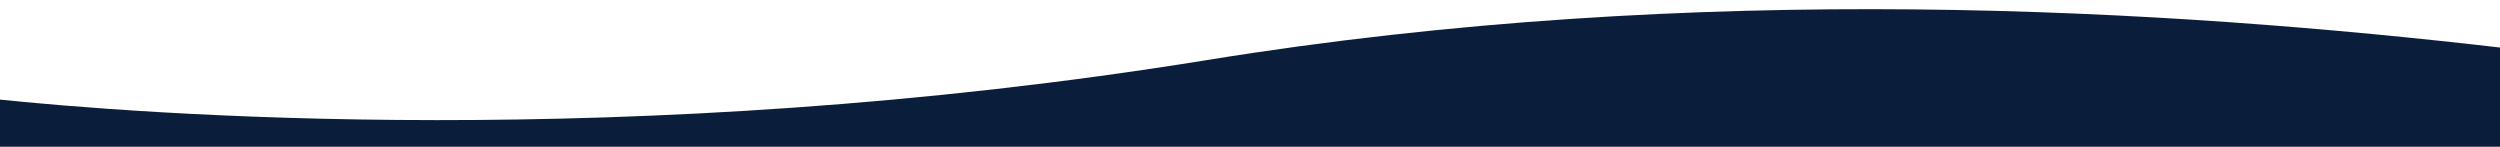 <?xml version="1.0" encoding="UTF-8"?>
<svg id="Layer_1" xmlns="http://www.w3.org/2000/svg" version="1.1" viewBox="0 0 591.1 34.7">
  <!-- Generator: Adobe Illustrator 29.0.0, SVG Export Plug-In . SVG Version: 2.1.0 Build 186)  -->
  <defs>
    <style>
      .st0 {
        fill: #0a1e3c;
      }
    </style>
  </defs>
  <path class="st0" d="M-1.5,35.3h594V11.4c-79.8-9.3-190.7-16.1-307.1,2.8C148.8,36.3,31.9,26.9-1.5,23.4v11.9Z"/>
</svg>